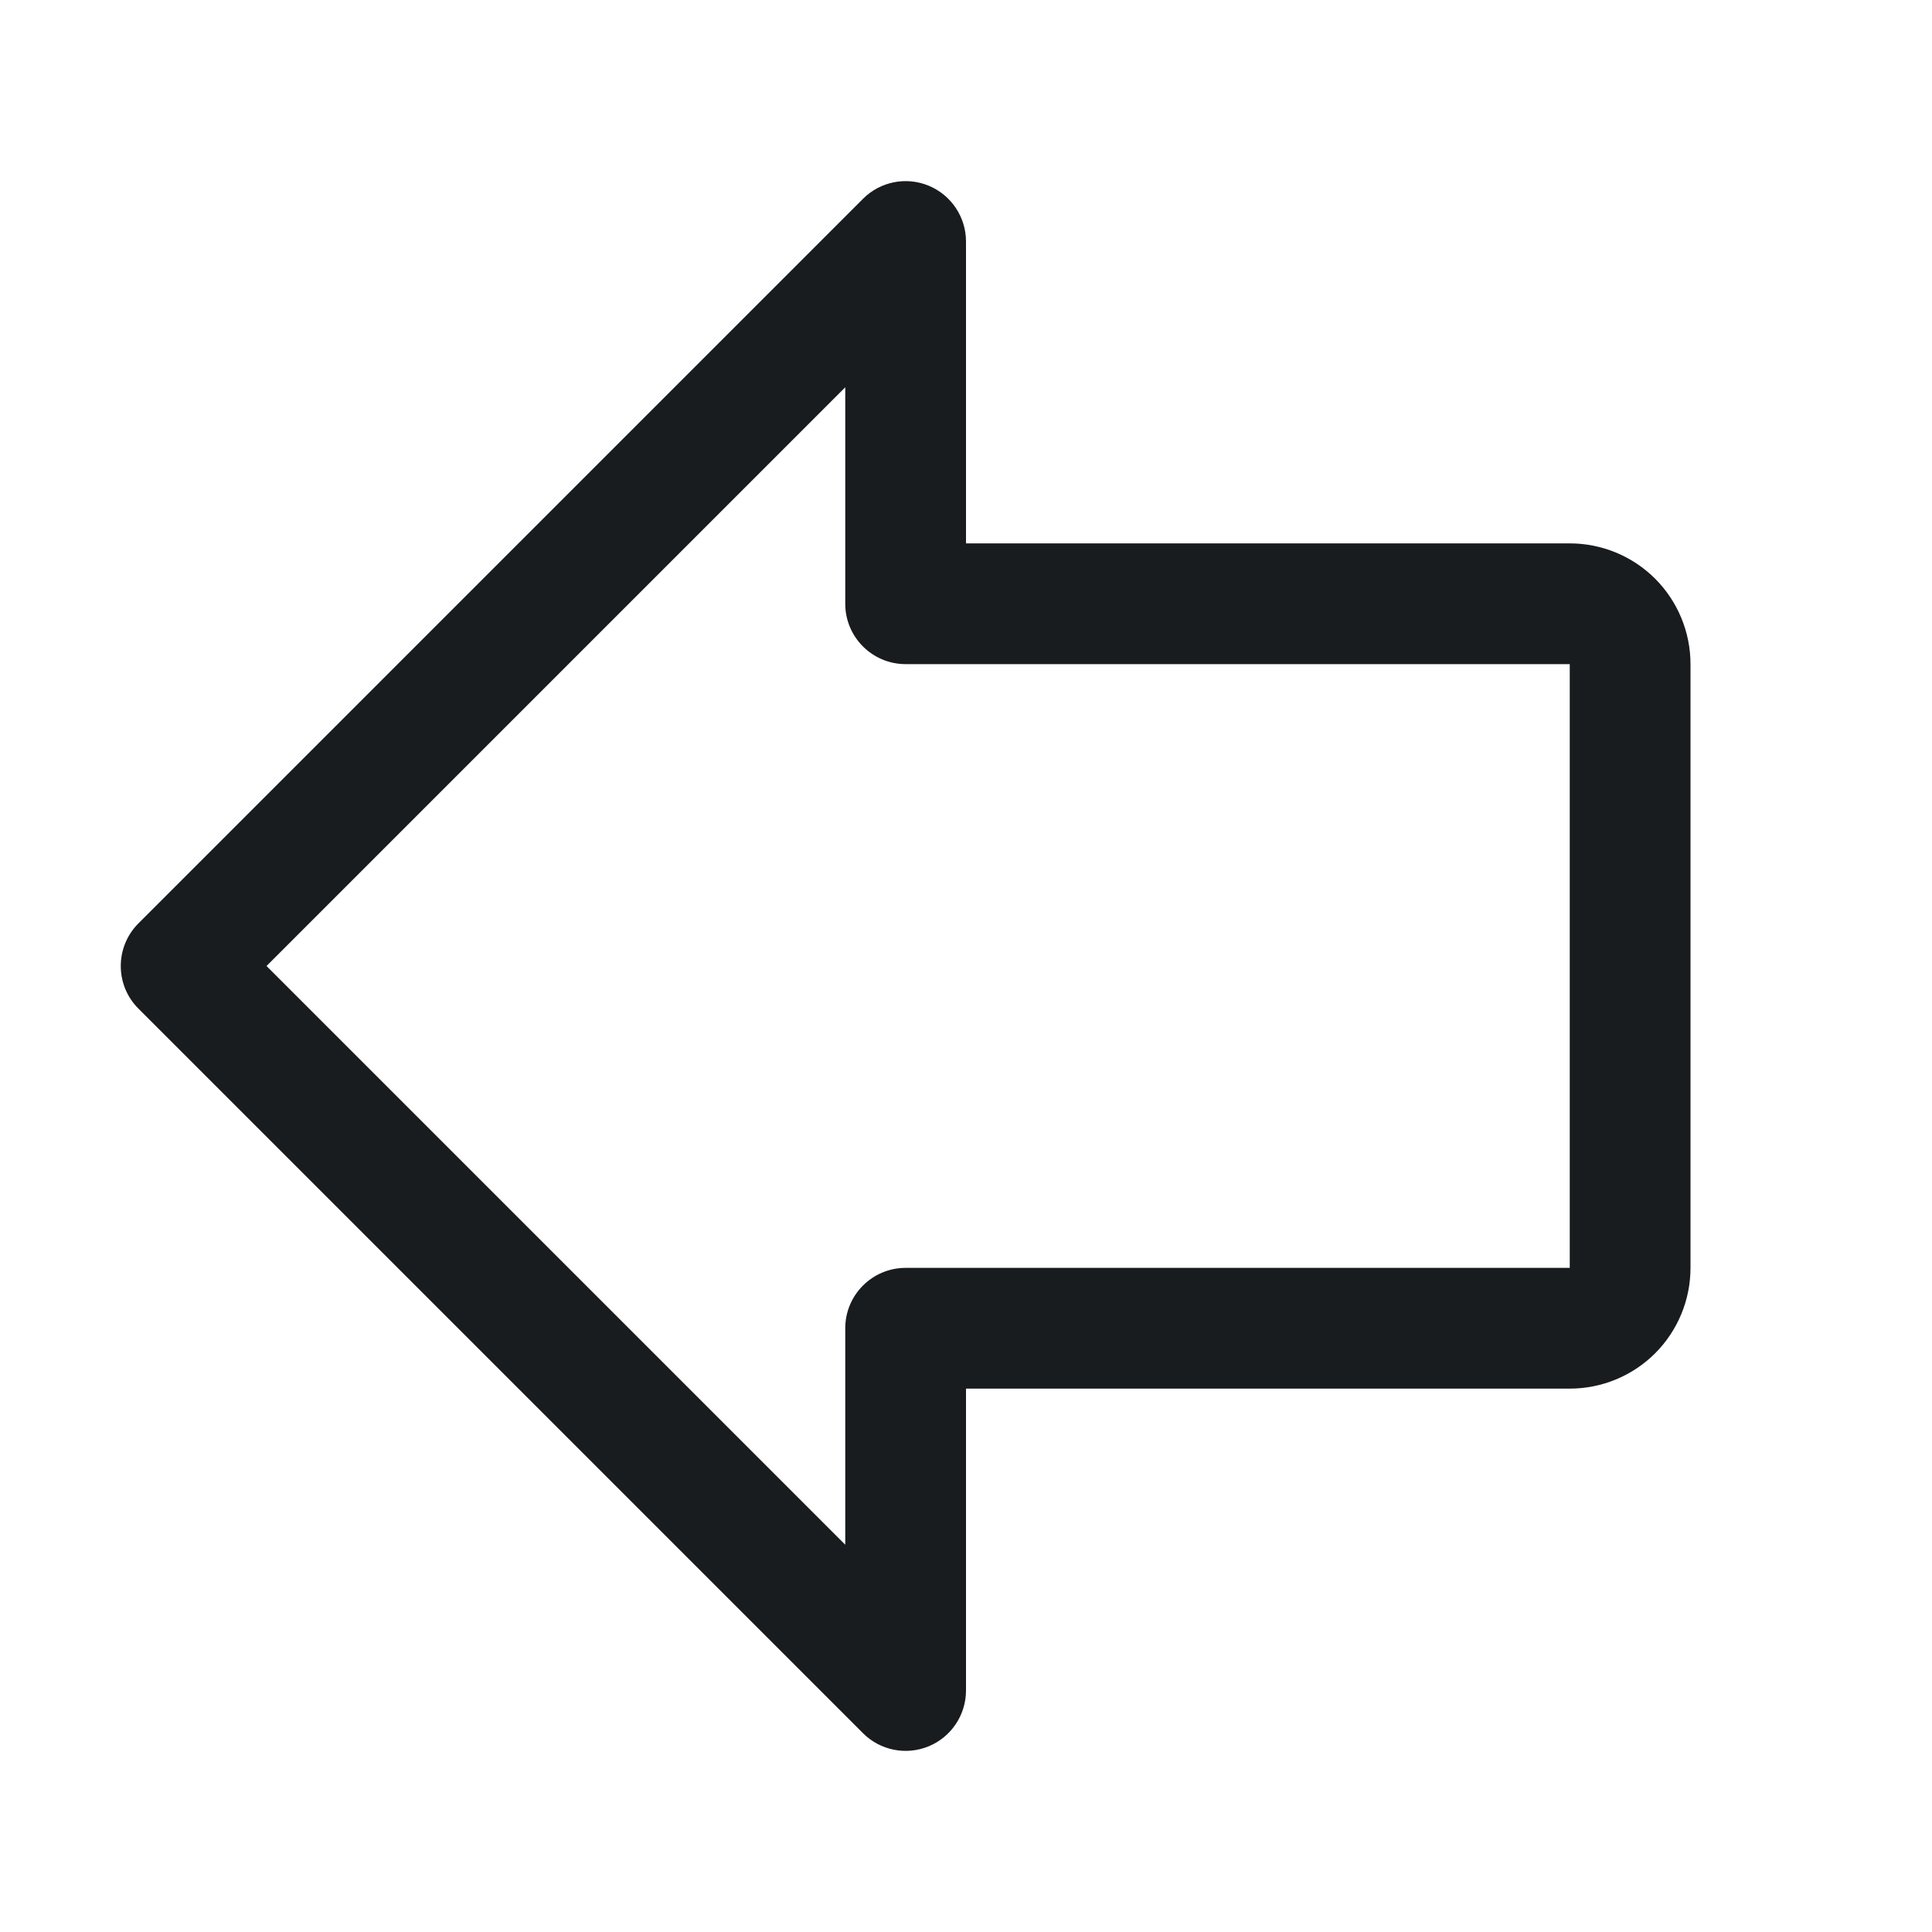 <svg width="24" height="24" viewBox="0 0 24 24" fill="none" xmlns="http://www.w3.org/2000/svg">
<path fill-rule="evenodd" clip-rule="evenodd" d="M11.537 2.307C11.817 2.423 12 2.697 12 3V6.75H19.5C19.898 6.75 20.279 6.908 20.561 7.189C20.842 7.471 21 7.852 21 8.25V15.75C21 16.148 20.842 16.529 20.561 16.811C20.279 17.092 19.898 17.25 19.5 17.25H12V21C12 21.303 11.817 21.577 11.537 21.693C11.257 21.809 10.934 21.745 10.72 21.53L1.72 12.53C1.427 12.238 1.427 11.763 1.72 11.47L10.72 2.47C10.934 2.255 11.257 2.191 11.537 2.307ZM3.311 12L10.5 19.189V16.5C10.5 16.086 10.836 15.75 11.25 15.75H19.5V8.25H11.25C10.836 8.25 10.5 7.914 10.5 7.5V4.811L3.311 12Z" fill="#191C1F"/>
</svg>
